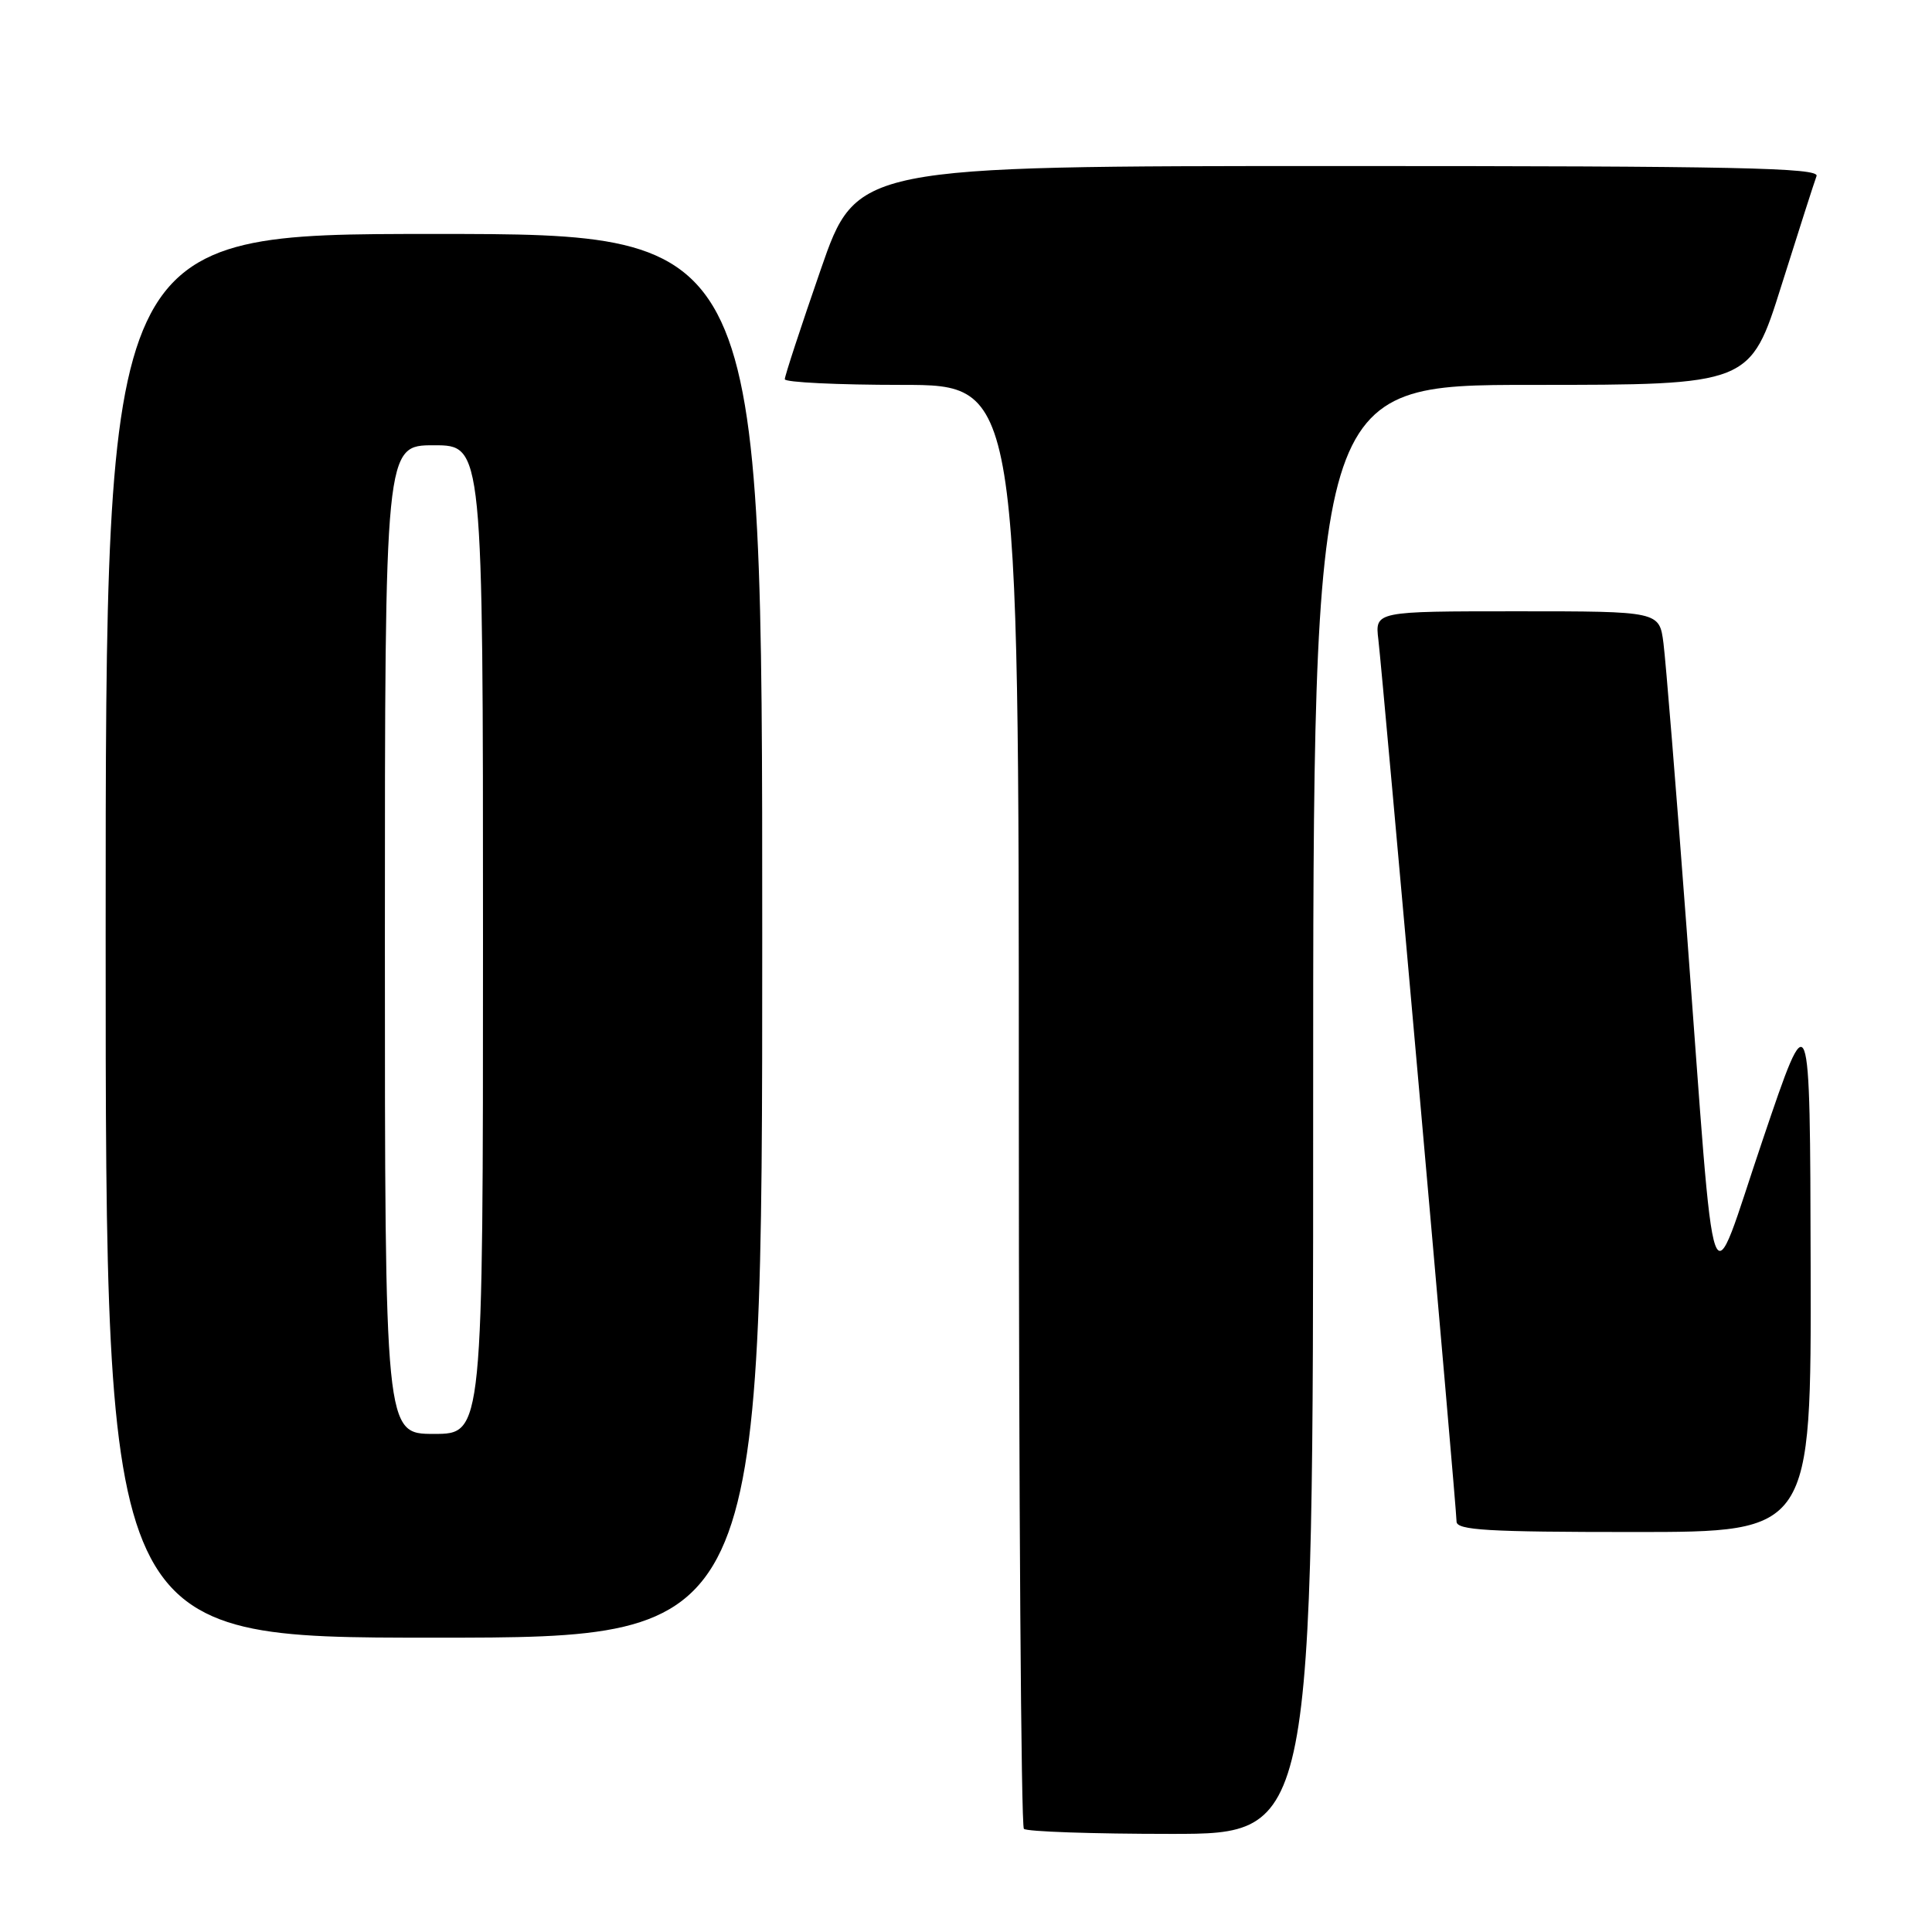 <?xml version="1.0" encoding="UTF-8" standalone="no"?>
<!DOCTYPE svg PUBLIC "-//W3C//DTD SVG 1.1//EN" "http://www.w3.org/Graphics/SVG/1.1/DTD/svg11.dtd" >
<svg xmlns="http://www.w3.org/2000/svg" xmlns:xlink="http://www.w3.org/1999/xlink" version="1.1" viewBox="0 0 256 256">
 <g >
 <path fill="currentColor"
d=" M 174.00 147.00 C 174.00 51.00 174.00 51.00 202.96 51.00 C 231.91 51.00 231.91 51.00 236.05 37.83 C 238.33 30.59 240.42 24.07 240.70 23.33 C 241.13 22.23 230.15 22.00 177.36 22.00 C 113.50 22.00 113.50 22.00 108.74 35.75 C 106.12 43.31 103.98 49.84 103.99 50.25 C 103.99 50.66 110.97 51.00 119.50 51.00 C 135.00 51.00 135.00 51.00 135.00 146.33 C 135.00 198.77 135.30 241.97 135.67 242.33 C 136.03 242.70 144.81 243.00 155.17 243.00 C 174.00 243.00 174.00 243.00 174.00 147.00 Z  M 101.00 124.00 C 101.00 31.00 101.00 31.00 57.50 31.00 C 14.00 31.00 14.00 31.00 14.00 124.00 C 14.00 217.00 14.00 217.00 57.50 217.00 C 101.00 217.00 101.00 217.00 101.00 124.00 Z  M 239.92 167.75 C 239.84 132.50 239.84 132.50 233.58 151.00 C 226.25 172.62 227.45 175.95 223.48 123.00 C 222.10 104.57 220.72 87.59 220.42 85.25 C 219.88 81.00 219.88 81.00 201.03 81.00 C 182.19 81.00 182.19 81.00 182.64 84.75 C 183.24 89.84 193.00 199.85 193.00 201.61 C 193.00 202.76 197.08 203.00 216.50 203.00 C 240.00 203.00 240.00 203.00 239.92 167.75 Z  M 51.00 124.50 C 51.00 59.00 51.00 59.00 57.50 59.00 C 64.00 59.00 64.00 59.00 64.00 124.50 C 64.00 190.00 64.00 190.00 57.50 190.00 C 51.00 190.00 51.00 190.00 51.00 124.50 Z "/>
</g>
</svg>